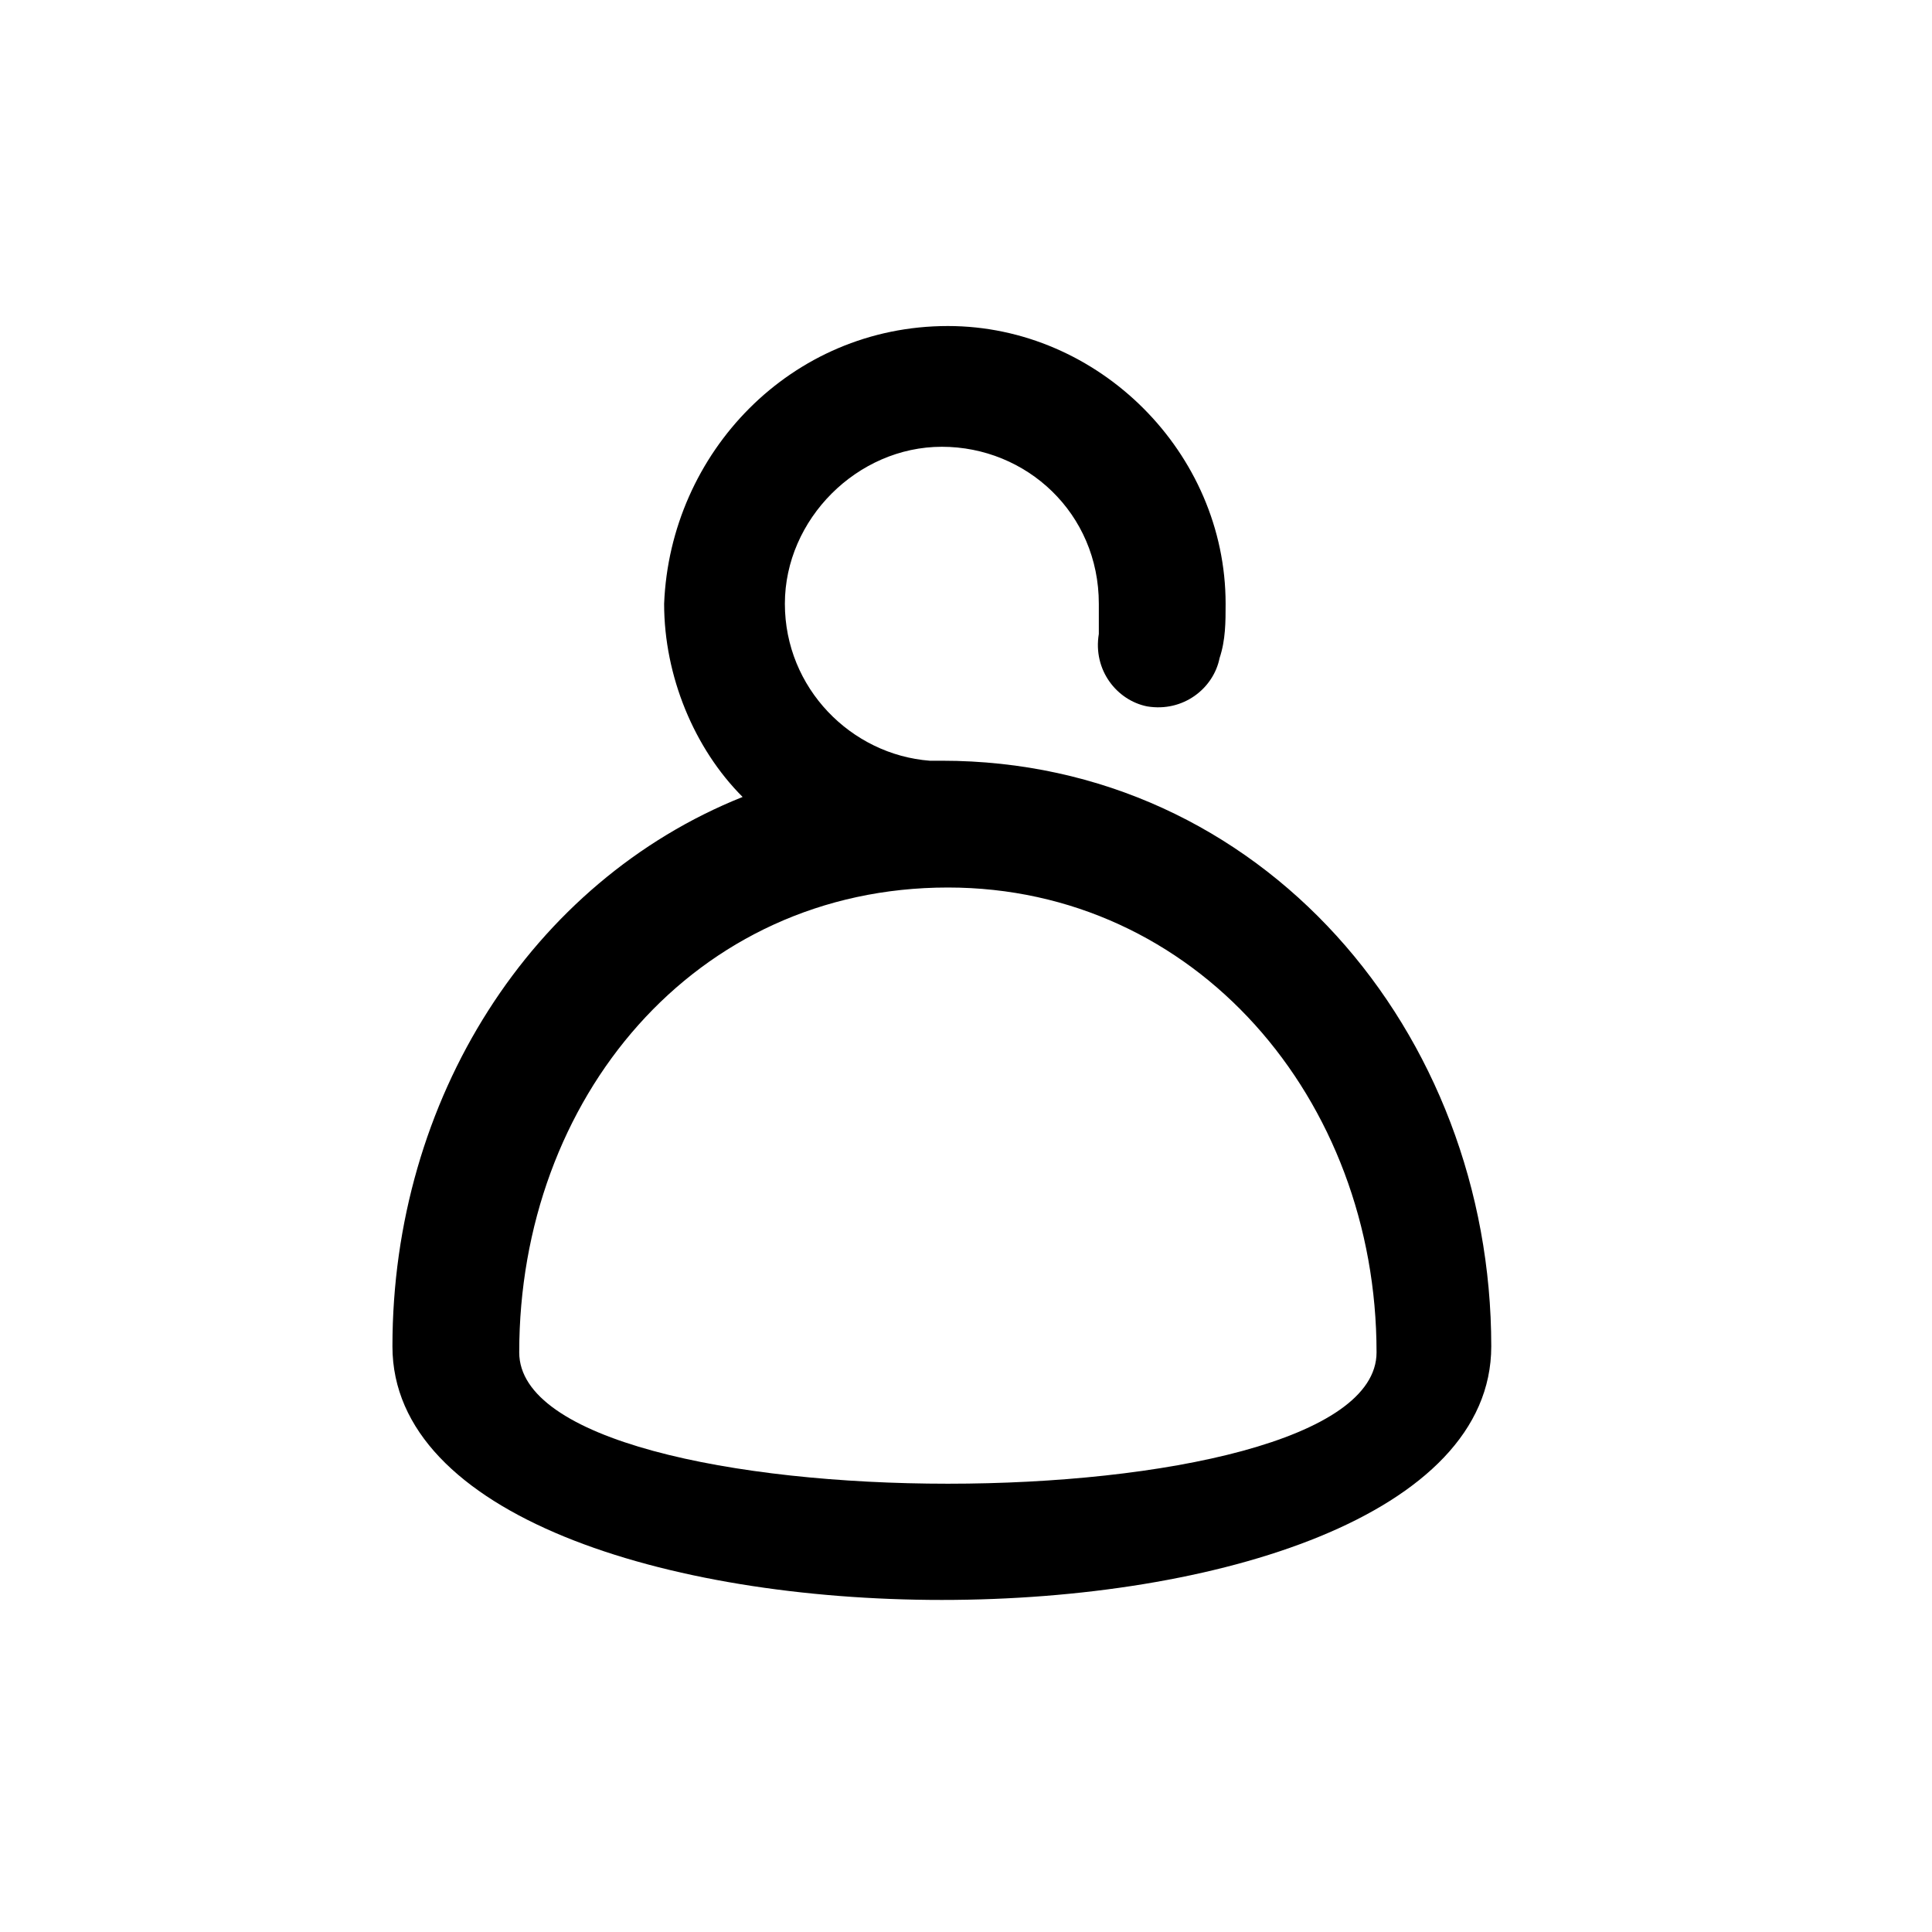 <svg xmlns="http://www.w3.org/2000/svg" width="32" height="32">
  <path d="M15.7 14.7c-4.2 0-7.1 3.5-7.1 7.7 0 2.9 14.2 2.9 14.2 0 0-4.2-3-7.7-7.1-7.7zm0-9.3c2.5 0 4.6 2.1 4.6 4.6 0 .3 0 .6-.1.9-.1.5-.6.9-1.2.8-.5-.1-.9-.6-.8-1.2V10c0-1.5-1.2-2.6-2.6-2.6S13 8.6 13 10c0 1.4 1.1 2.5 2.4 2.6h.2c5.3 0 9.1 4.5 9.1 9.7 0 5.6-18.2 5.6-18.2 0 0-4.1 2.3-7.7 5.8-9.1-.8-.8-1.3-2-1.3-3.2.1-2.5 2.1-4.6 4.7-4.6z"/>
</svg>

